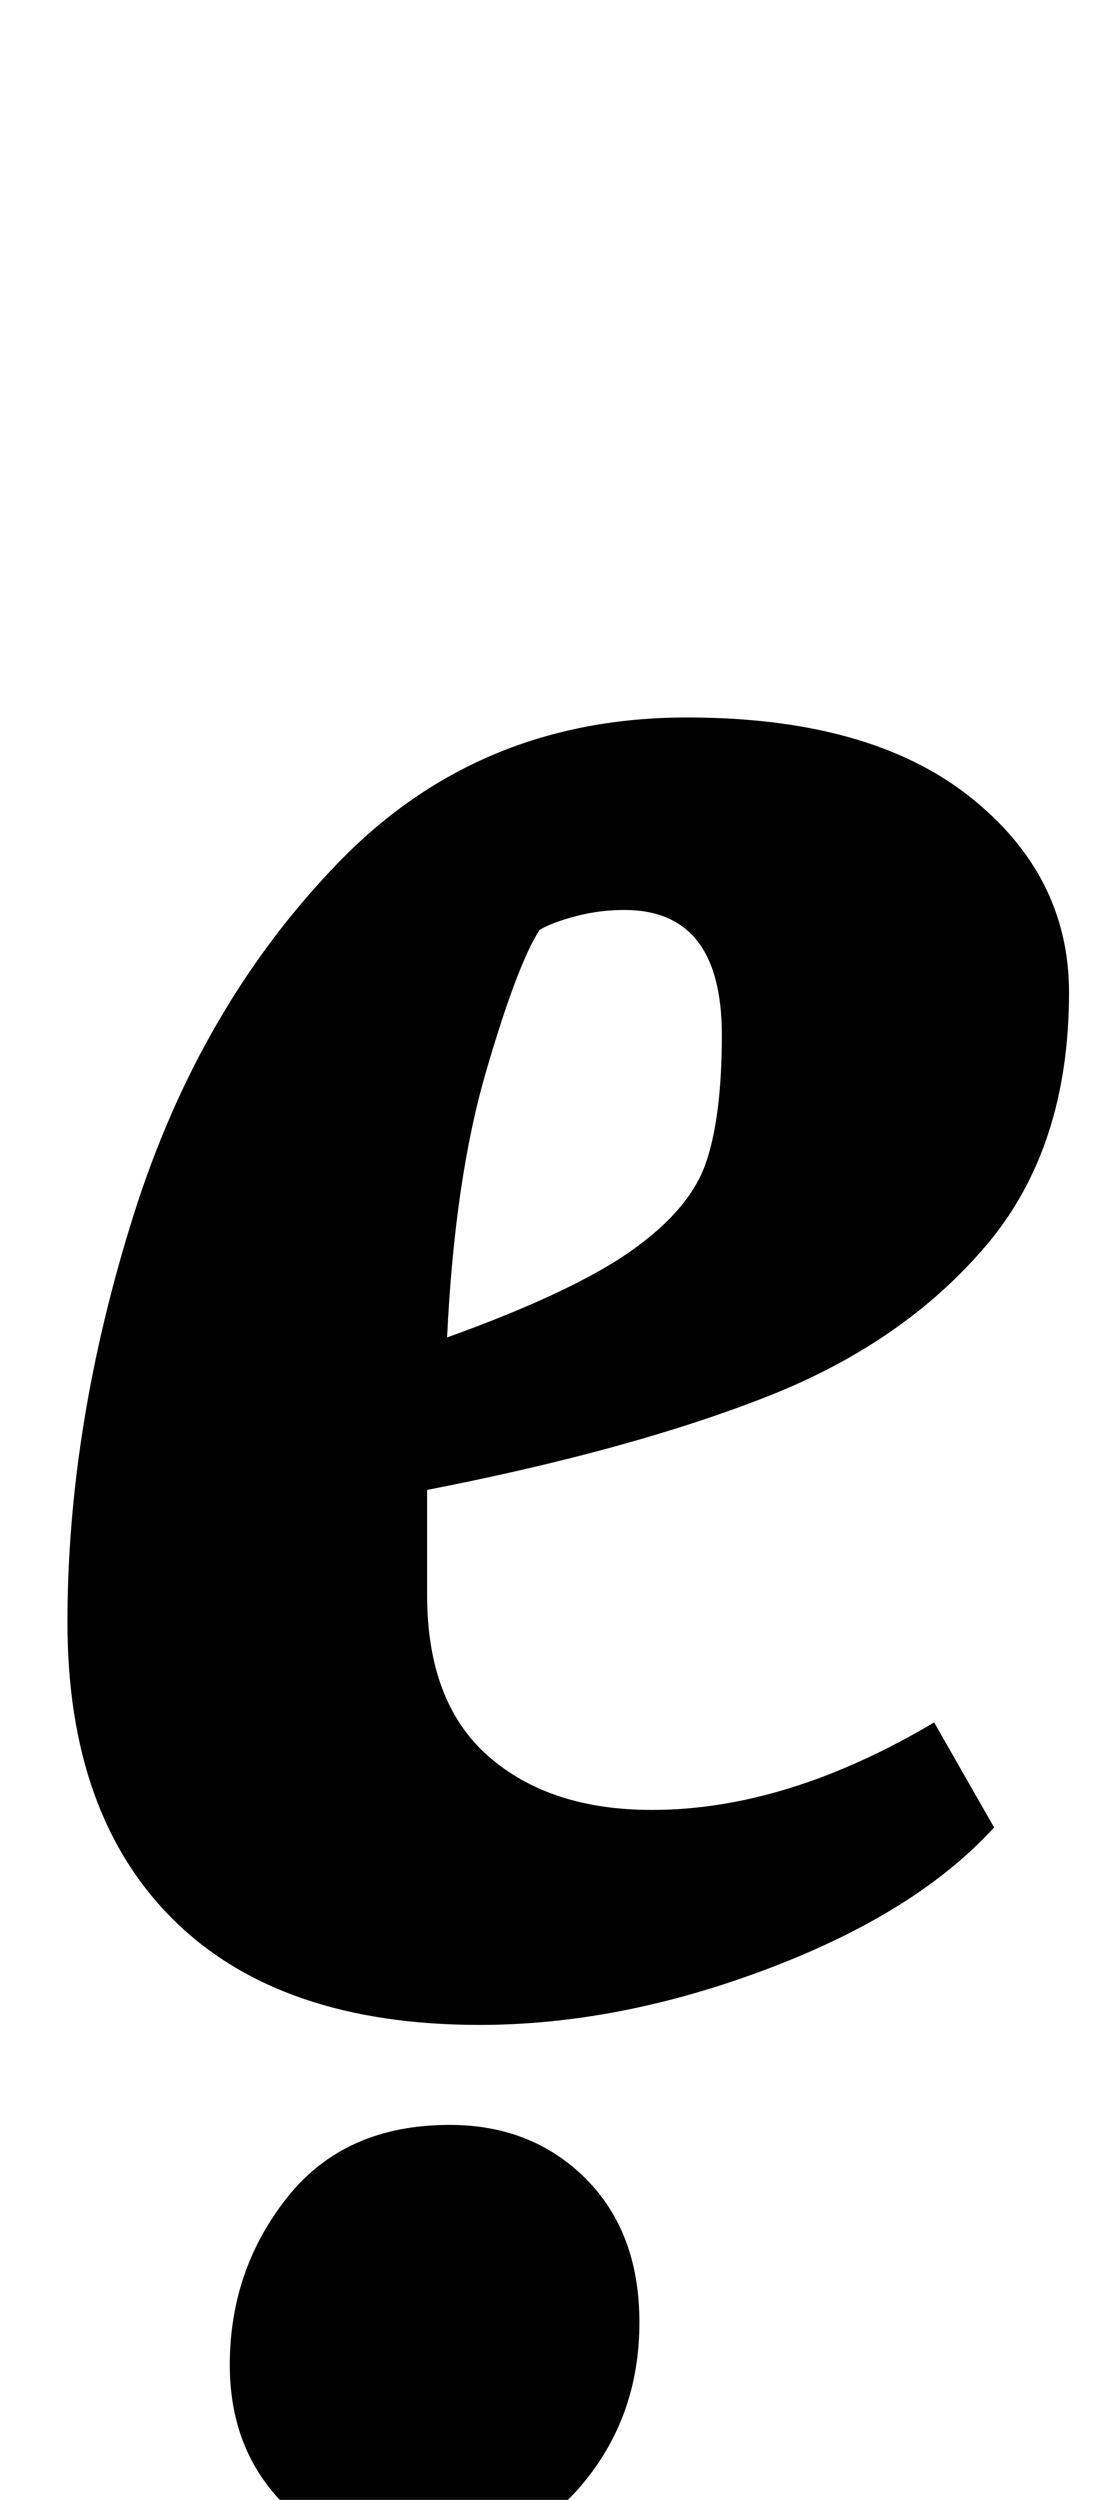 <?xml version="1.0" standalone="no"?>
<!DOCTYPE svg PUBLIC "-//W3C//DTD SVG 1.1//EN" "http://www.w3.org/Graphics/SVG/1.1/DTD/svg11.dtd" >
<svg xmlns="http://www.w3.org/2000/svg" xmlns:xlink="http://www.w3.org/1999/xlink" version="1.1" viewBox="-10 0 438 1000">
  <g transform="matrix(1 0 0 -1 0 800)">
   <path fill="currentColor"
d="M17 0zM59.5 32q-42.5 42 -42.5 119q0 79 26.5 163t82.5 141.5t139 57.5q73 0 113 -31.5t40 -78.5q0 -62 -33 -101t-87.5 -60.5t-136.5 -37.5v-42q0 -43 24.5 -64.5t65.5 -21.5q54 0 113 35l24 -42q-31 -34 -90.5 -56.5t-115.5 -22.5q-80 0 -122.5 42zM242.5 299.5
q23.5 16.5 30 35t6.5 51.5q0 50 -39 50q-10 0 -19.5 -2.5t-14.5 -5.5q-9 -14 -21.5 -57t-15.5 -106q50 18 73.5 34.5zM246 -50zM190 -222zM102.5 -200.5q-20.5 21.5 -20.5 54.5q0 38 23 67t65 29q33 0 54.5 -21.5t21.5 -57.5q0 -38 -23.5 -65.5t-65.5 -27.5
q-34 0 -54.5 21.5z" />
  </g>

</svg>
